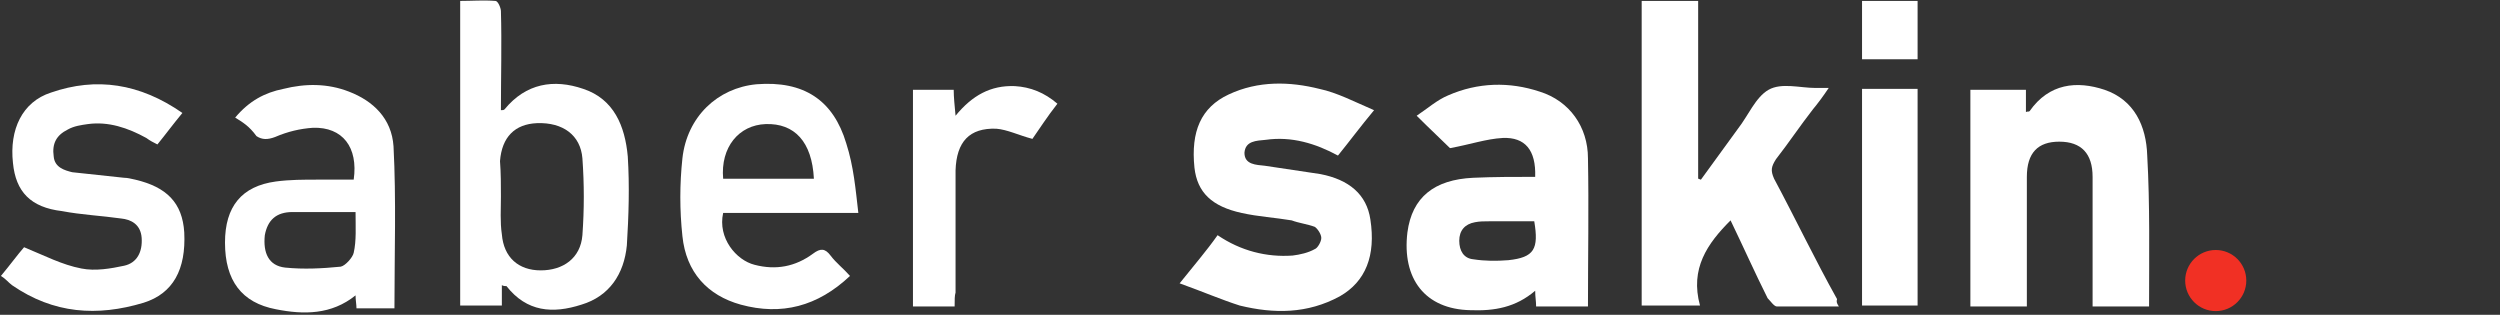 <?xml version="1.0" encoding="utf-8"?>
<!-- Generator: Adobe Illustrator 23.0.0, SVG Export Plug-In . SVG Version: 6.00 Build 0)  -->
<svg version="1.1" id="Layer_1" xmlns="http://www.w3.org/2000/svg" xmlns:xlink="http://www.w3.org/1999/xlink" x="0px" y="0px"
	 viewBox="0 0 270 34" style="enable-background:new 0 0 270 34;" xml:space="preserve">
<rect x="0" y="0" width="270" height="34" fill="#333333" stroke="none"/>
<style type="text/css">
	.st0{fill:#F13024;}
	.st1{fill:#FFFFFF;}
</style>
<circle class="st0" cx="239.3" cy="30.3" r="3.3"/>
<g>
	<path class="st1" d="M198.6,33.1c-2.3,0-4.4,0-6.7,0c-0.3,0-0.7-0.6-1-0.9c-1.4-2.8-2.6-5.5-4-8.4c-2.5,2.5-4.4,5.2-3.3,9.2
		c-2.2,0-4.2,0-6.3,0c0-10.9,0-21.9,0-32.9c2,0,4,0,6.1,0c0,6.4,0,12.8,0,19.2c0.1,0,0.2,0.1,0.3,0.1c1.4-1.9,2.6-3.6,4-5.5
		c1.1-1.4,1.9-3.4,3.3-4.2c1.4-0.8,3.4-0.2,5.1-0.2c0.3,0,0.7,0,1.4,0c-0.6,0.9-1.2,1.7-1.7,2.3c-1.4,1.8-2.6,3.6-4,5.4
		c-0.5,0.8-0.6,1.2-0.2,2.1c2.3,4.3,4.4,8.7,6.8,13C198.3,32.6,198.4,32.8,198.6,33.1z"/>
	<path class="st1" d="M165.8,19.1c0.1-2.9-1.1-4.3-3.5-4.2c-1.8,0.1-3.5,0.7-5.7,1.1c-0.8-0.8-2.1-2-3.6-3.5
		c1.2-0.8,2.2-1.7,3.4-2.2c3.2-1.4,6.6-1.5,9.9-0.4c3.2,1,5.2,3.8,5.2,7.2c0.1,5.3,0,10.6,0,16c-1.9,0-3.7,0-5.6,0
		c0-0.6-0.1-1-0.1-1.7c-2.1,1.8-4.4,2.2-7,2.1c-4.9-0.1-7.4-3.4-6.8-8.4c0.5-3.8,2.9-5.7,7.1-5.9C161.3,19.1,163.6,19.1,165.8,19.1z
		 M165.7,23.9c-1.6,0-3.3,0-4.9,0c-0.5,0-1,0-1.5,0.1c-1.1,0.2-1.7,0.9-1.7,2c0,1.1,0.5,1.9,1.5,2c1.3,0.2,2.5,0.2,3.8,0.1
		C165.7,27.8,166.2,26.9,165.7,23.9z"/>
	<path class="st1" d="M127.4,30.6c1.6-2,2.9-3.5,4.1-5.2c2.5,1.7,5.3,2.4,8.1,2.2c0.8-0.1,1.7-0.3,2.4-0.7c0.3-0.1,0.7-0.8,0.7-1.2
		c0-0.4-0.4-1-0.7-1.2c-0.8-0.3-1.7-0.4-2.5-0.7c-1.8-0.3-3.6-0.4-5.4-0.8c-3.2-0.7-4.8-2.2-5.1-4.9c-0.4-3.9,0.7-6.5,3.7-7.9
		c3.2-1.5,6.6-1.4,9.8-0.6c1.9,0.4,3.8,1.4,5.9,2.3c-1.5,1.8-2.6,3.3-3.9,4.9c-2.4-1.3-5-2.1-7.8-1.7c-1,0.1-2.2,0.1-2.3,1.4
		c0,1.3,1.3,1.3,2.2,1.4c2,0.3,4,0.6,6,0.9c3.1,0.6,5,2.2,5.4,4.9c0.6,3.9-0.5,6.7-3.3,8.3c-3.5,1.9-7.1,1.9-10.8,1
		C132,32.4,129.9,31.5,127.4,30.6z"/>
	<path class="st1" d="M232.1,33.1c-2,0-4,0-6.1,0c0-0.6,0-1,0-1.5c0-4.2,0-8.3,0-12.5c0-2.5-1.2-3.8-3.6-3.8c-2.3,0-3.5,1.2-3.5,3.8
		c0,4.6,0,9.3,0,14c-2,0-4,0-6.1,0c0-7.7,0-15.6,0-23.4c1.9,0,3.9,0,6,0c0,0.8,0,1.5,0,2.4c0.2-0.1,0.3,0,0.4-0.1
		c2.1-3,5.1-3.3,8.1-2.3c3.2,1.1,4.5,3.9,4.6,7.1C232.2,22.1,232.1,27.5,232.1,33.1z"/>
	<path class="st1" d="M54.2,30.8c0,0.8,0,1.4,0,2.2c-1.6,0-3.1,0-4.5,0c0-10.9,0-21.9,0-32.9c1.3,0,2.5-0.1,3.8,0
		c0.3,0,0.6,0.8,0.6,1.1c0.1,3.5,0,7.1,0,10.7c0.2,0,0.3,0,0.4-0.1C56.8,9,59.8,8.5,63,9.6c3.3,1.1,4.5,4,4.8,7.3
		c0.2,3.2,0.1,6.4-0.1,9.6c-0.3,3.1-1.9,5.5-4.9,6.4c-3.1,1-5.9,0.8-8.1-2C54.5,30.9,54.4,30.9,54.2,30.8z M54.1,21.2
		C54.2,21.2,54.2,21.2,54.1,21.2c0,1.3-0.1,2.8,0.1,4.1c0.2,2.5,1.8,3.9,4.2,3.9s4.3-1.3,4.5-3.8c0.2-2.8,0.2-5.5,0-8.3
		c-0.2-2.5-2.1-3.9-4.9-3.8c-2.4,0.1-3.8,1.5-4,4.1C54.1,18.7,54.1,20,54.1,21.2z"/>
	<path class="st1" d="M25.4,12.7c1.5-1.8,3.2-2.7,5.2-3.1C33,9,35.4,9,37.7,9.9c2.6,1,4.6,2.9,4.8,5.9c0.3,5.7,0.1,11.6,0.1,17.5
		c-1.4,0-2.7,0-4.1,0c0-0.4-0.1-0.9-0.1-1.4c-2.6,2.1-5.6,2.1-8.6,1.5c-3.7-0.7-5.5-3.1-5.5-7.2c0-3.9,1.8-6.1,5.5-6.6
		c1.5-0.2,3-0.2,4.5-0.2c1.3,0,2.6,0,3.9,0c0.5-3.5-1.2-5.7-4.4-5.6c-1.4,0.1-2.7,0.4-4.1,1c-0.8,0.3-1.4,0.3-2-0.1
		C26.9,13.6,26.2,13.2,25.4,12.7z M38.4,22.9c-2.3,0-4.5,0-6.8,0c-1.8,0-2.7,0.9-3,2.5c-0.2,1.9,0.4,3.3,2.2,3.5c2,0.2,4,0.1,6-0.1
		c0.5-0.1,1.3-1,1.4-1.5C38.5,26,38.4,24.5,38.4,22.9z"/>
	<path class="st1" d="M92.7,23c-5.2,0-9.8,0-14.6,0c-0.6,2.7,1.4,5.1,3.4,5.6c2.3,0.6,4.4,0.2,6.3-1.2c0.8-0.6,1.3-0.6,1.9,0.2
		c0.6,0.8,1.4,1.4,2.1,2.2c-3.5,3.3-7.4,4.3-11.8,3.1c-3.6-1-5.9-3.5-6.3-7.4c-0.3-2.8-0.3-5.6,0-8.4c0.5-4.5,3.8-7.6,8-8
		c5.1-0.4,8.3,1.7,9.7,6.4C92.2,18,92.4,20.4,92.7,23z M87.9,19.3c-0.2-4-2.1-6-5.2-5.9c-2.9,0.1-4.9,2.5-4.6,5.9
		C81.4,19.3,84.6,19.3,87.9,19.3z"/>
	<path class="st1" d="M19.7,12.2c-1,1.2-1.8,2.3-2.7,3.4c-0.4-0.2-0.8-0.4-1.2-0.7c-2-1.1-4.1-1.8-6.3-1.5c-0.7,0.1-1.5,0.2-2.2,0.6
		c-1.2,0.6-1.7,1.5-1.5,2.9c0.1,1.2,1.2,1.5,2,1.7c1.8,0.2,3.7,0.4,5.6,0.6c0.4,0,0.7,0.1,1.2,0.2c3.4,0.8,5.1,2.5,5.3,5.7
		c0.2,4-1.2,6.6-4.4,7.6c-5,1.5-9.7,1.2-14.2-1.9c-0.4-0.3-0.7-0.7-1.2-1c1-1.2,1.8-2.3,2.5-3.1c2.2,0.9,4.1,1.9,6.2,2.3
		c1.5,0.3,3.2,0,4.6-0.3s2-1.5,1.9-3c-0.1-1.5-1.2-2-2.2-2.1c-2.1-0.3-4.3-0.4-6.4-0.8c-3.4-0.4-5-2.1-5.3-5.2C1,14,2.4,11,5.5,10
		C10.4,8.3,15.1,9,19.7,12.2z"/>
	<path class="st1" d="M103.1,33.1c-1.6,0-3.1,0-4.5,0c0-7.9,0-15.6,0-23.4c1.5,0,2.9,0,4.4,0c0,0.8,0.1,1.7,0.2,2.8
		c1.8-2.2,3.8-3.3,6.4-3.2c1.7,0.1,3.2,0.7,4.6,1.9c-1.1,1.4-2,2.8-2.7,3.8c-1.5-0.4-2.7-1-3.9-1.1c-2.9-0.1-4.3,1.4-4.4,4.5
		c0,4.4,0,8.8,0,13.2C103.1,31.9,103.1,32.4,103.1,33.1z"/>
	<path class="st1" d="M207.1,9.6c0,7.9,0,15.6,0,23.4c-2,0-3.9,0-6,0c0-7.7,0-15.6,0-23.4C203.1,9.6,205,9.6,207.1,9.6z"/>
	<path class="st1" d="M207.1,6.4c-2.1,0-4,0-6,0c0-2.1,0-4.1,0-6.3c2,0,3.9,0,6,0C207.1,2.1,207.1,4.3,207.1,6.4z"/>
</g>
</svg>
